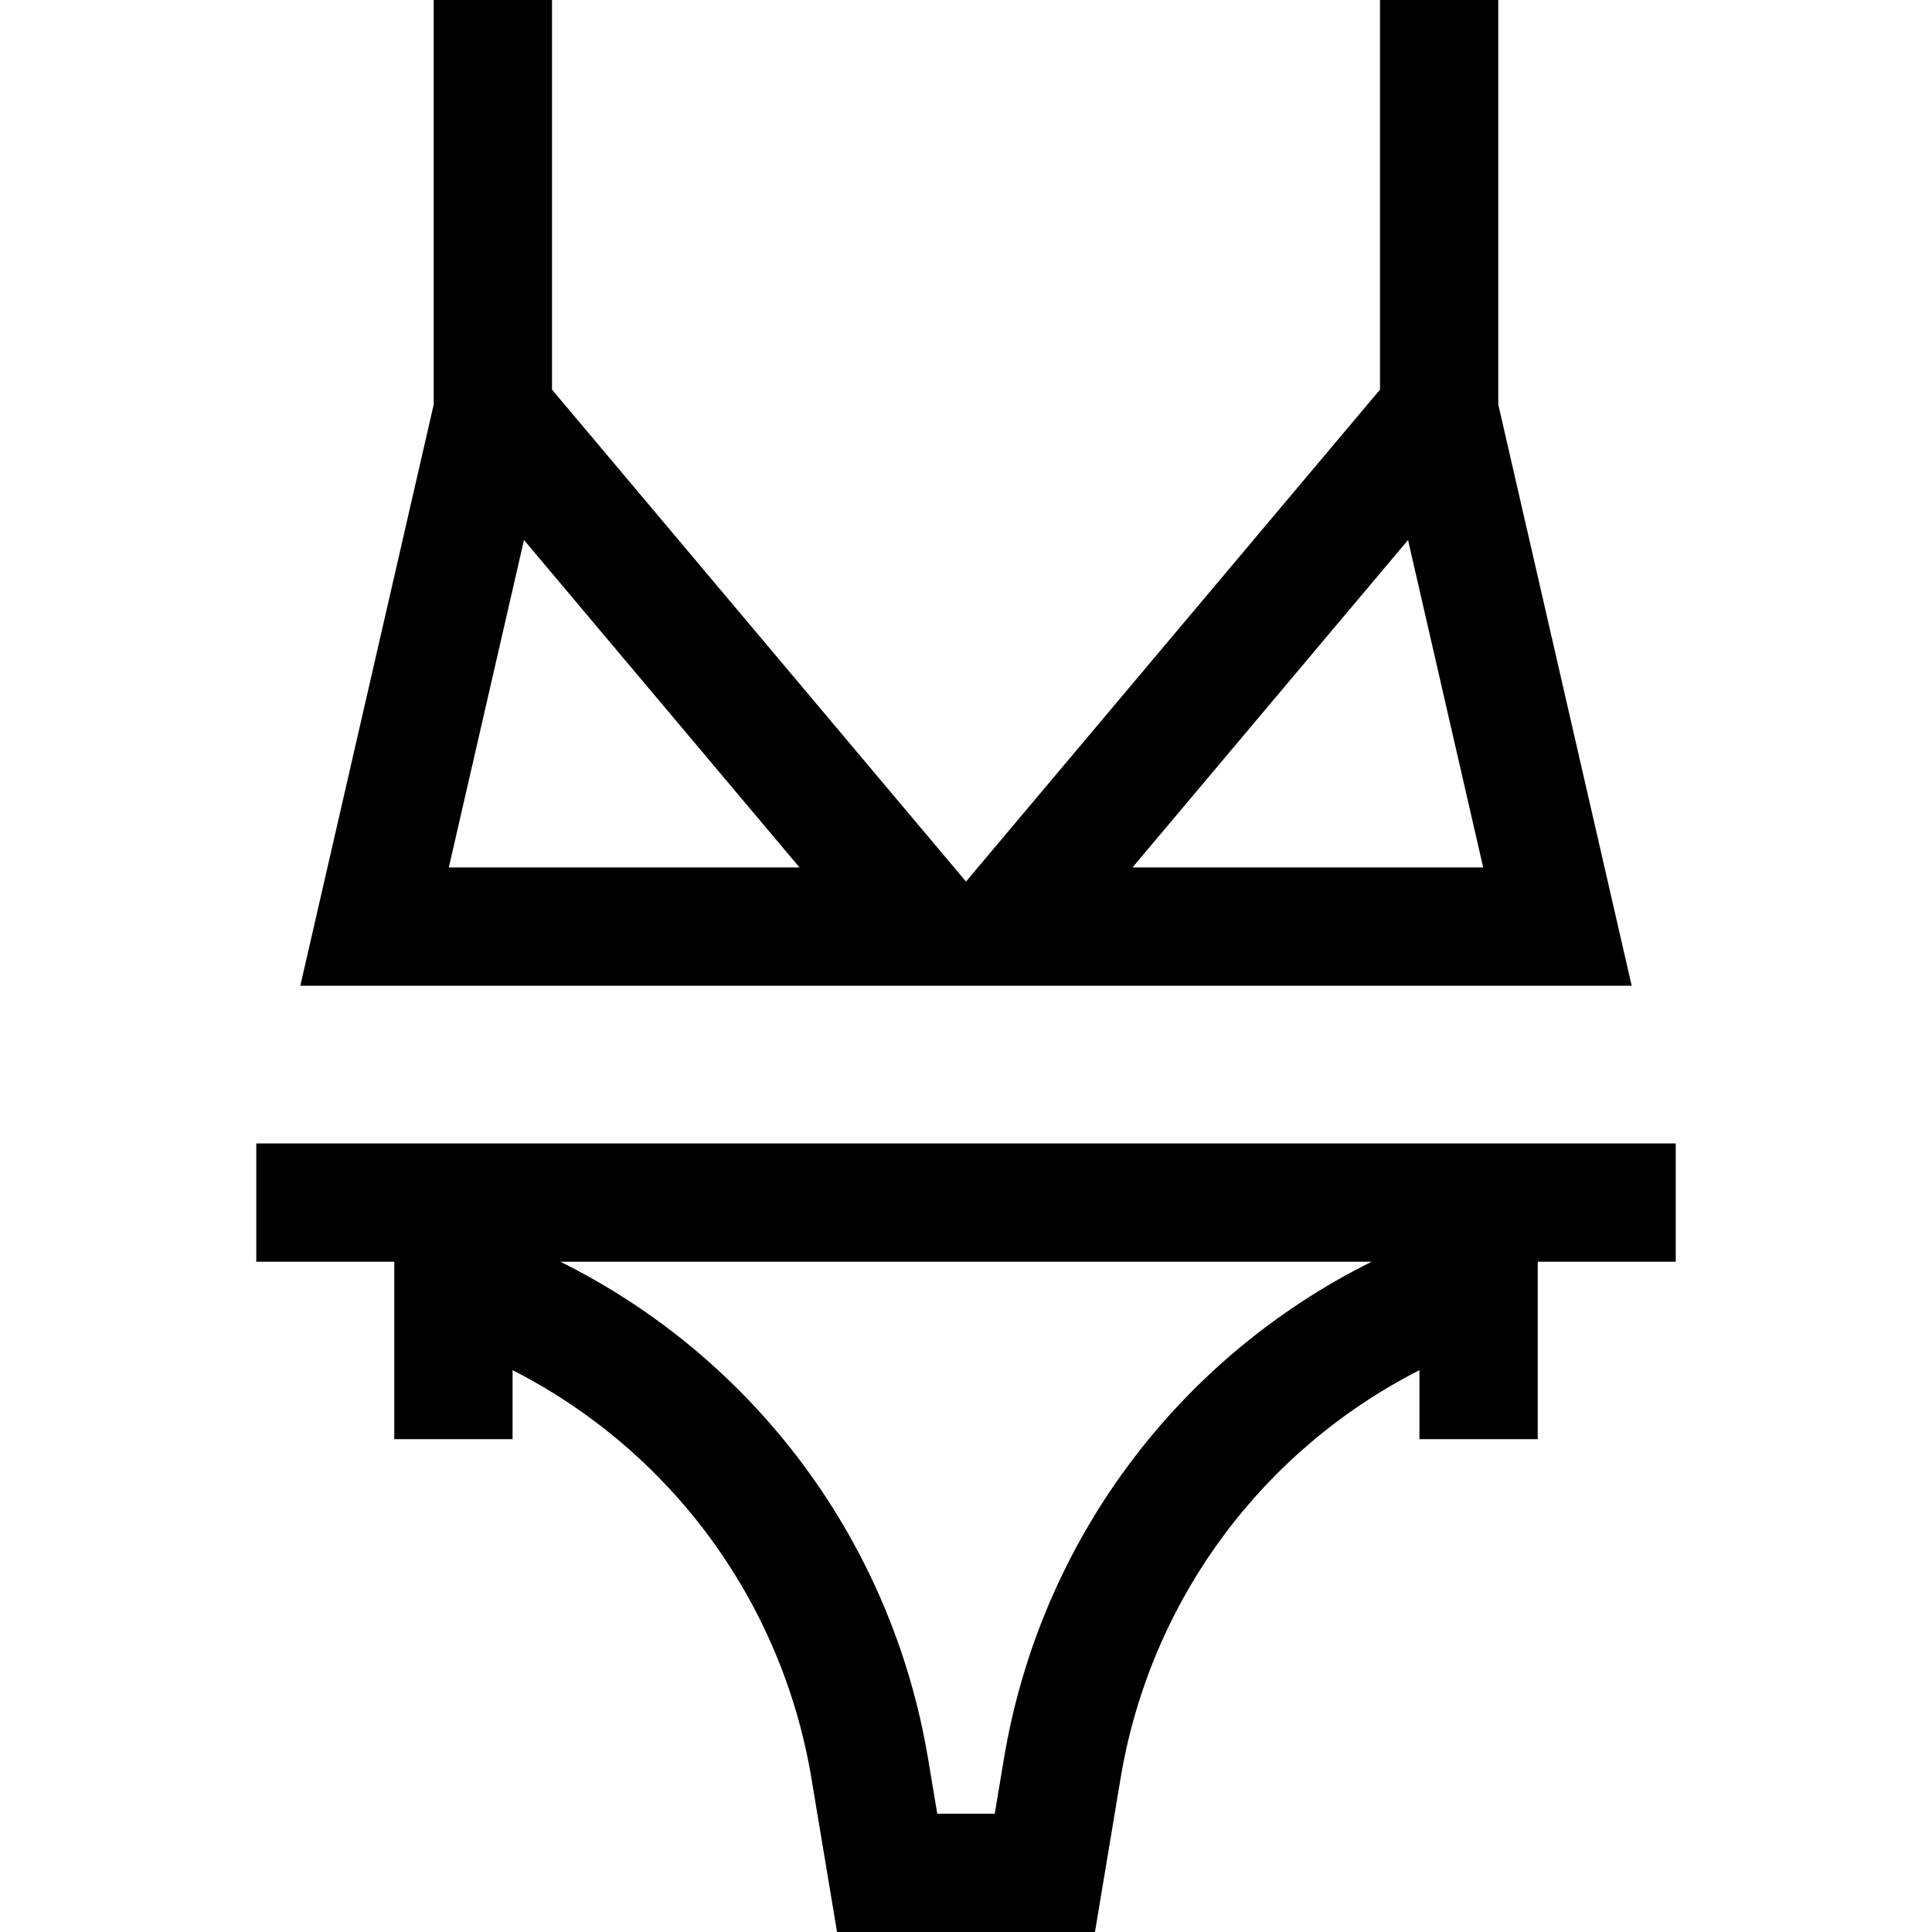 <?xml version="1.0" encoding="iso-8859-1"?>
<!-- Generator: Adobe Illustrator 19.0.0, SVG Export Plug-In . SVG Version: 6.00 Build 0)  -->
<svg version="1.1" id="Layer_1" xmlns="http://www.w3.org/2000/svg" xmlns:xlink="http://www.w3.org/1999/xlink" x="0px" y="0px"
	 viewBox="0 0 512 512" style="enable-background:new 0 0 512 512;" xml:space="preserve">
<g>
	<g>
		<path d="M397.061,107.193V0h-31.347v103.251L256,233.626L146.286,103.251V0h-31.347v107.193L79.587,261.224h352.827
			L397.061,107.193z M118.944,229.878l19.915-86.768l73.017,86.768H118.944z M300.123,229.878l73.02-86.768l19.914,86.768H300.123z"
			/>
	</g>
</g>
<g>
	<g>
		<path d="M67.918,303.02v31.347h36.571v47.02h31.347v-18.275c41.734,21.253,71.349,61.053,79.203,108.181L221.825,512h68.351
			l6.785-40.706c7.854-47.129,37.468-86.929,79.203-108.181v18.275h31.347v-47.02h36.571V303.02H67.918z M266.039,466.14
			l-2.419,14.513H248.38l-2.419-14.513c-9.608-57.648-46.1-106.258-97.462-131.773h215.002
			C312.138,359.883,275.647,408.492,266.039,466.14z"/>
	</g>
</g>
<g>
</g>
<g>
</g>
<g>
</g>
<g>
</g>
<g>
</g>
<g>
</g>
<g>
</g>
<g>
</g>
<g>
</g>
<g>
</g>
<g>
</g>
<g>
</g>
<g>
</g>
<g>
</g>
<g>
</g>
</svg>

